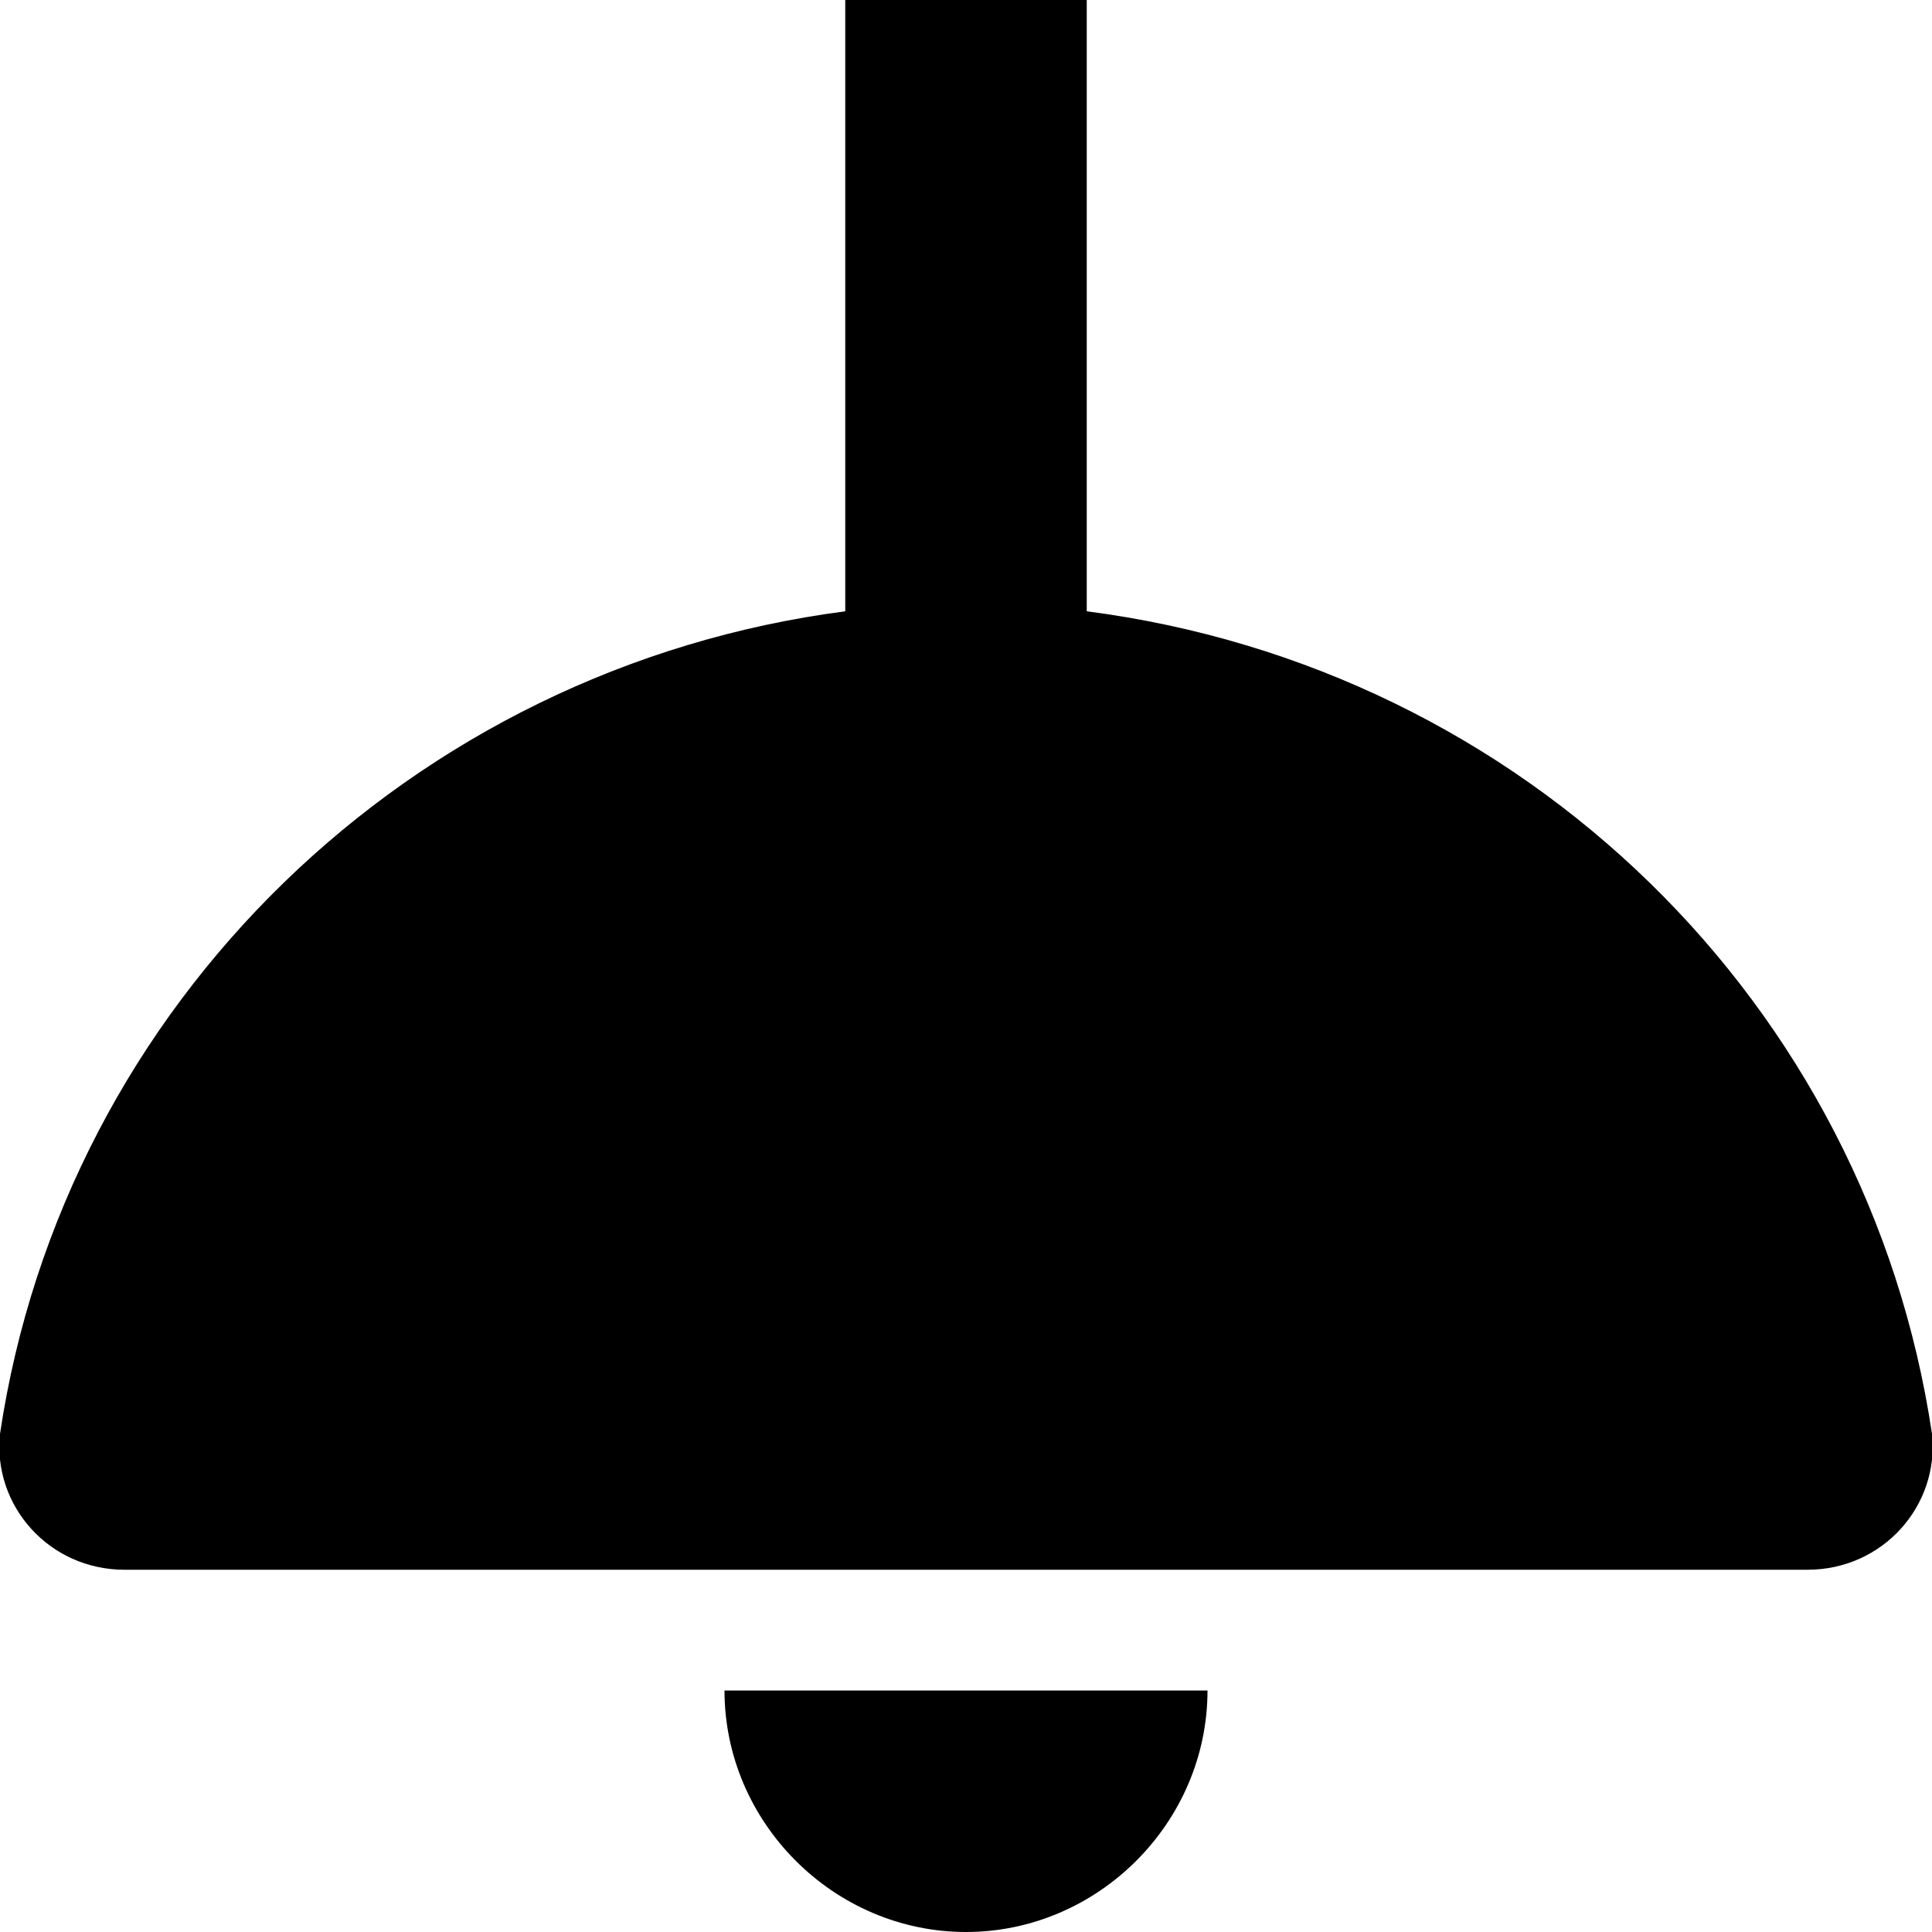 <svg xmlns="http://www.w3.org/2000/svg" viewBox="0 0 512 512"><!-- Font Awesome Pro 6.0.0-alpha1 by @fontawesome - https://fontawesome.com License - https://fontawesome.com/license (Commercial License) --><path d="M288 162V0H224V162C109 177 17 266 0 380C-2 399 13 416 33 416H479C499 416 514 399 512 380C495 266 404 177 288 162ZM256 512C291 512 320 483 320 448H192C192 483 221 512 256 512Z"/></svg>
